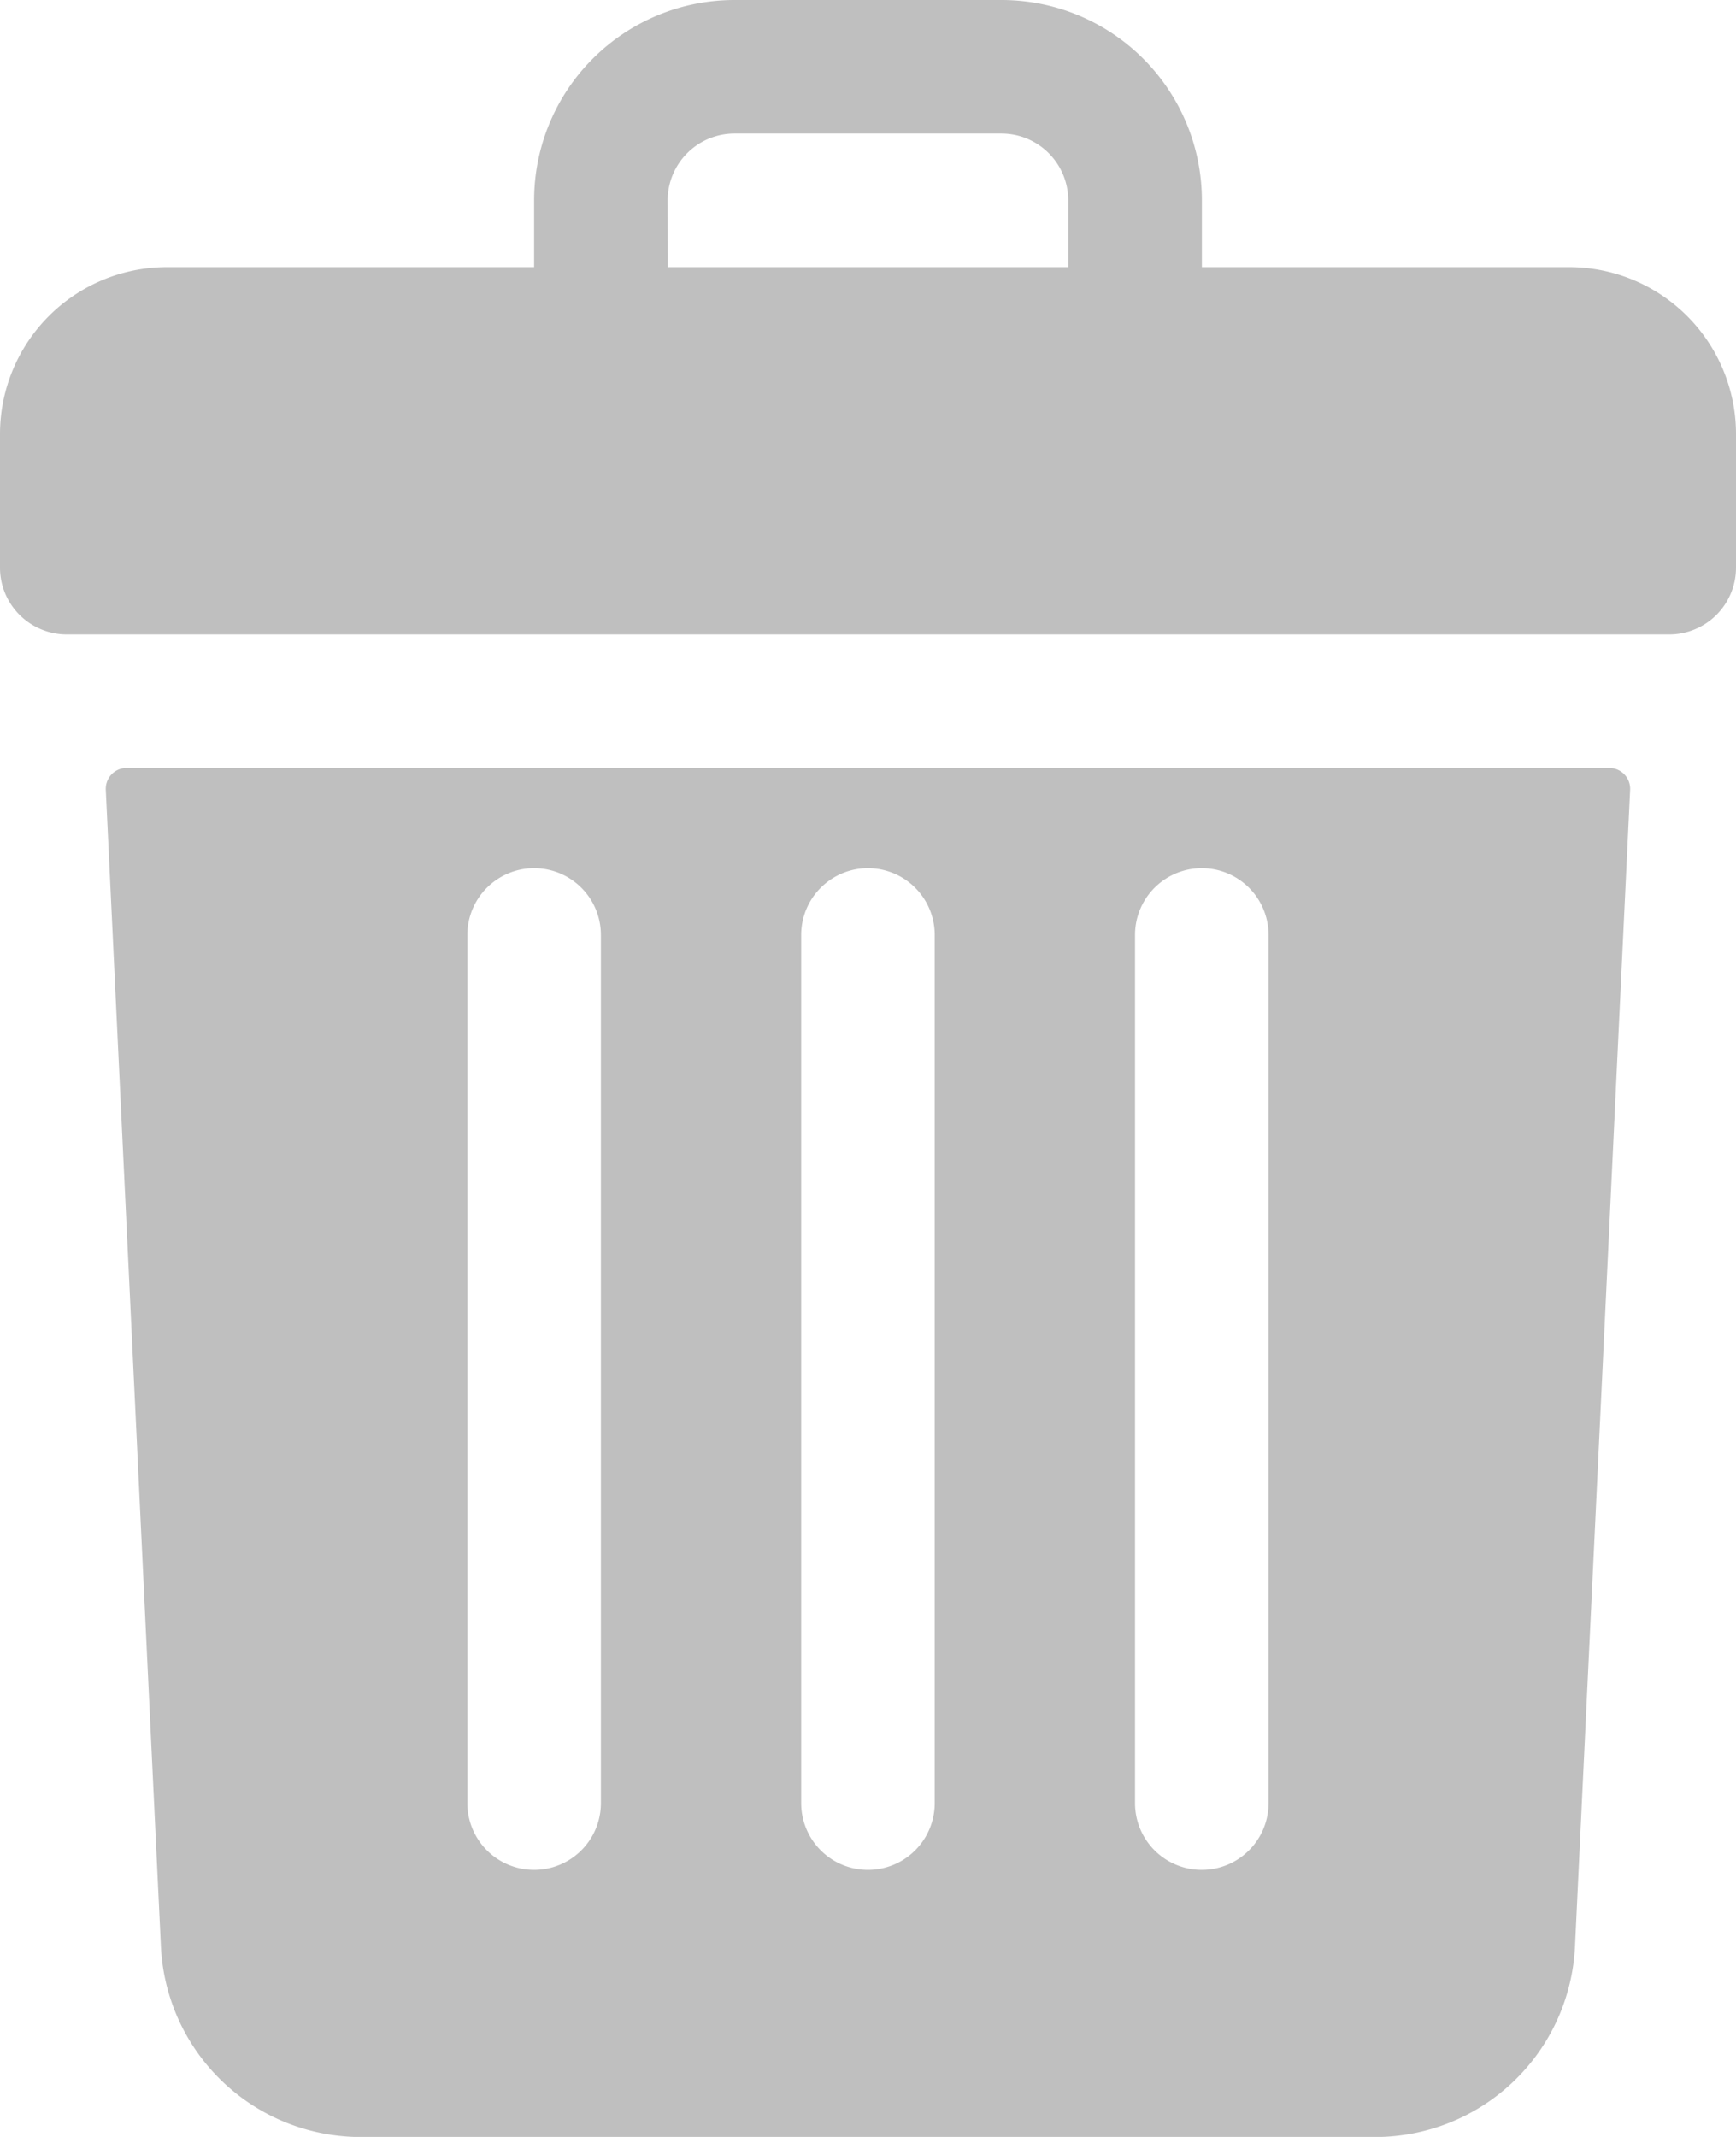 <svg id="trash" xmlns="http://www.w3.org/2000/svg" width="18.643" height="22.945" viewBox="0 0 18.643 22.945">
  <path id="Path_3006" data-name="Path 3006" d="M64.85,2.868H60.907V2.151A2.151,2.151,0,0,0,58.756,0H55.887a2.151,2.151,0,0,0-2.151,2.151v.717H49.793A1.793,1.793,0,0,0,48,4.661V6.095a.717.717,0,0,0,.717.717H65.926a.717.717,0,0,0,.717-.717V4.661A1.793,1.793,0,0,0,64.85,2.868Zm-9.68-.717a.718.718,0,0,1,.717-.717h2.868a.718.718,0,0,1,.717.717v.717h-4.3Z" transform="translate(-48)" fill="#bfbfbf"/>
  <path id="Path_3007" data-name="Path 3007" d="M73.588,184a.224.224,0,0,0-.224.235l.592,12.416A2.148,2.148,0,0,0,76.1,198.7H86.994a2.148,2.148,0,0,0,2.148-2.049l.592-12.416A.224.224,0,0,0,89.51,184Zm10.829,1.793a.717.717,0,0,1,1.434,0v9.322a.717.717,0,0,1-1.434,0Zm-3.585,0a.717.717,0,0,1,1.434,0v9.322a.717.717,0,0,1-1.434,0Zm-3.585,0a.717.717,0,0,1,1.434,0v9.322a.717.717,0,0,1-1.434,0Z" transform="translate(-72.228 -175.754)" fill="#bfbfbf"/>
</svg>
